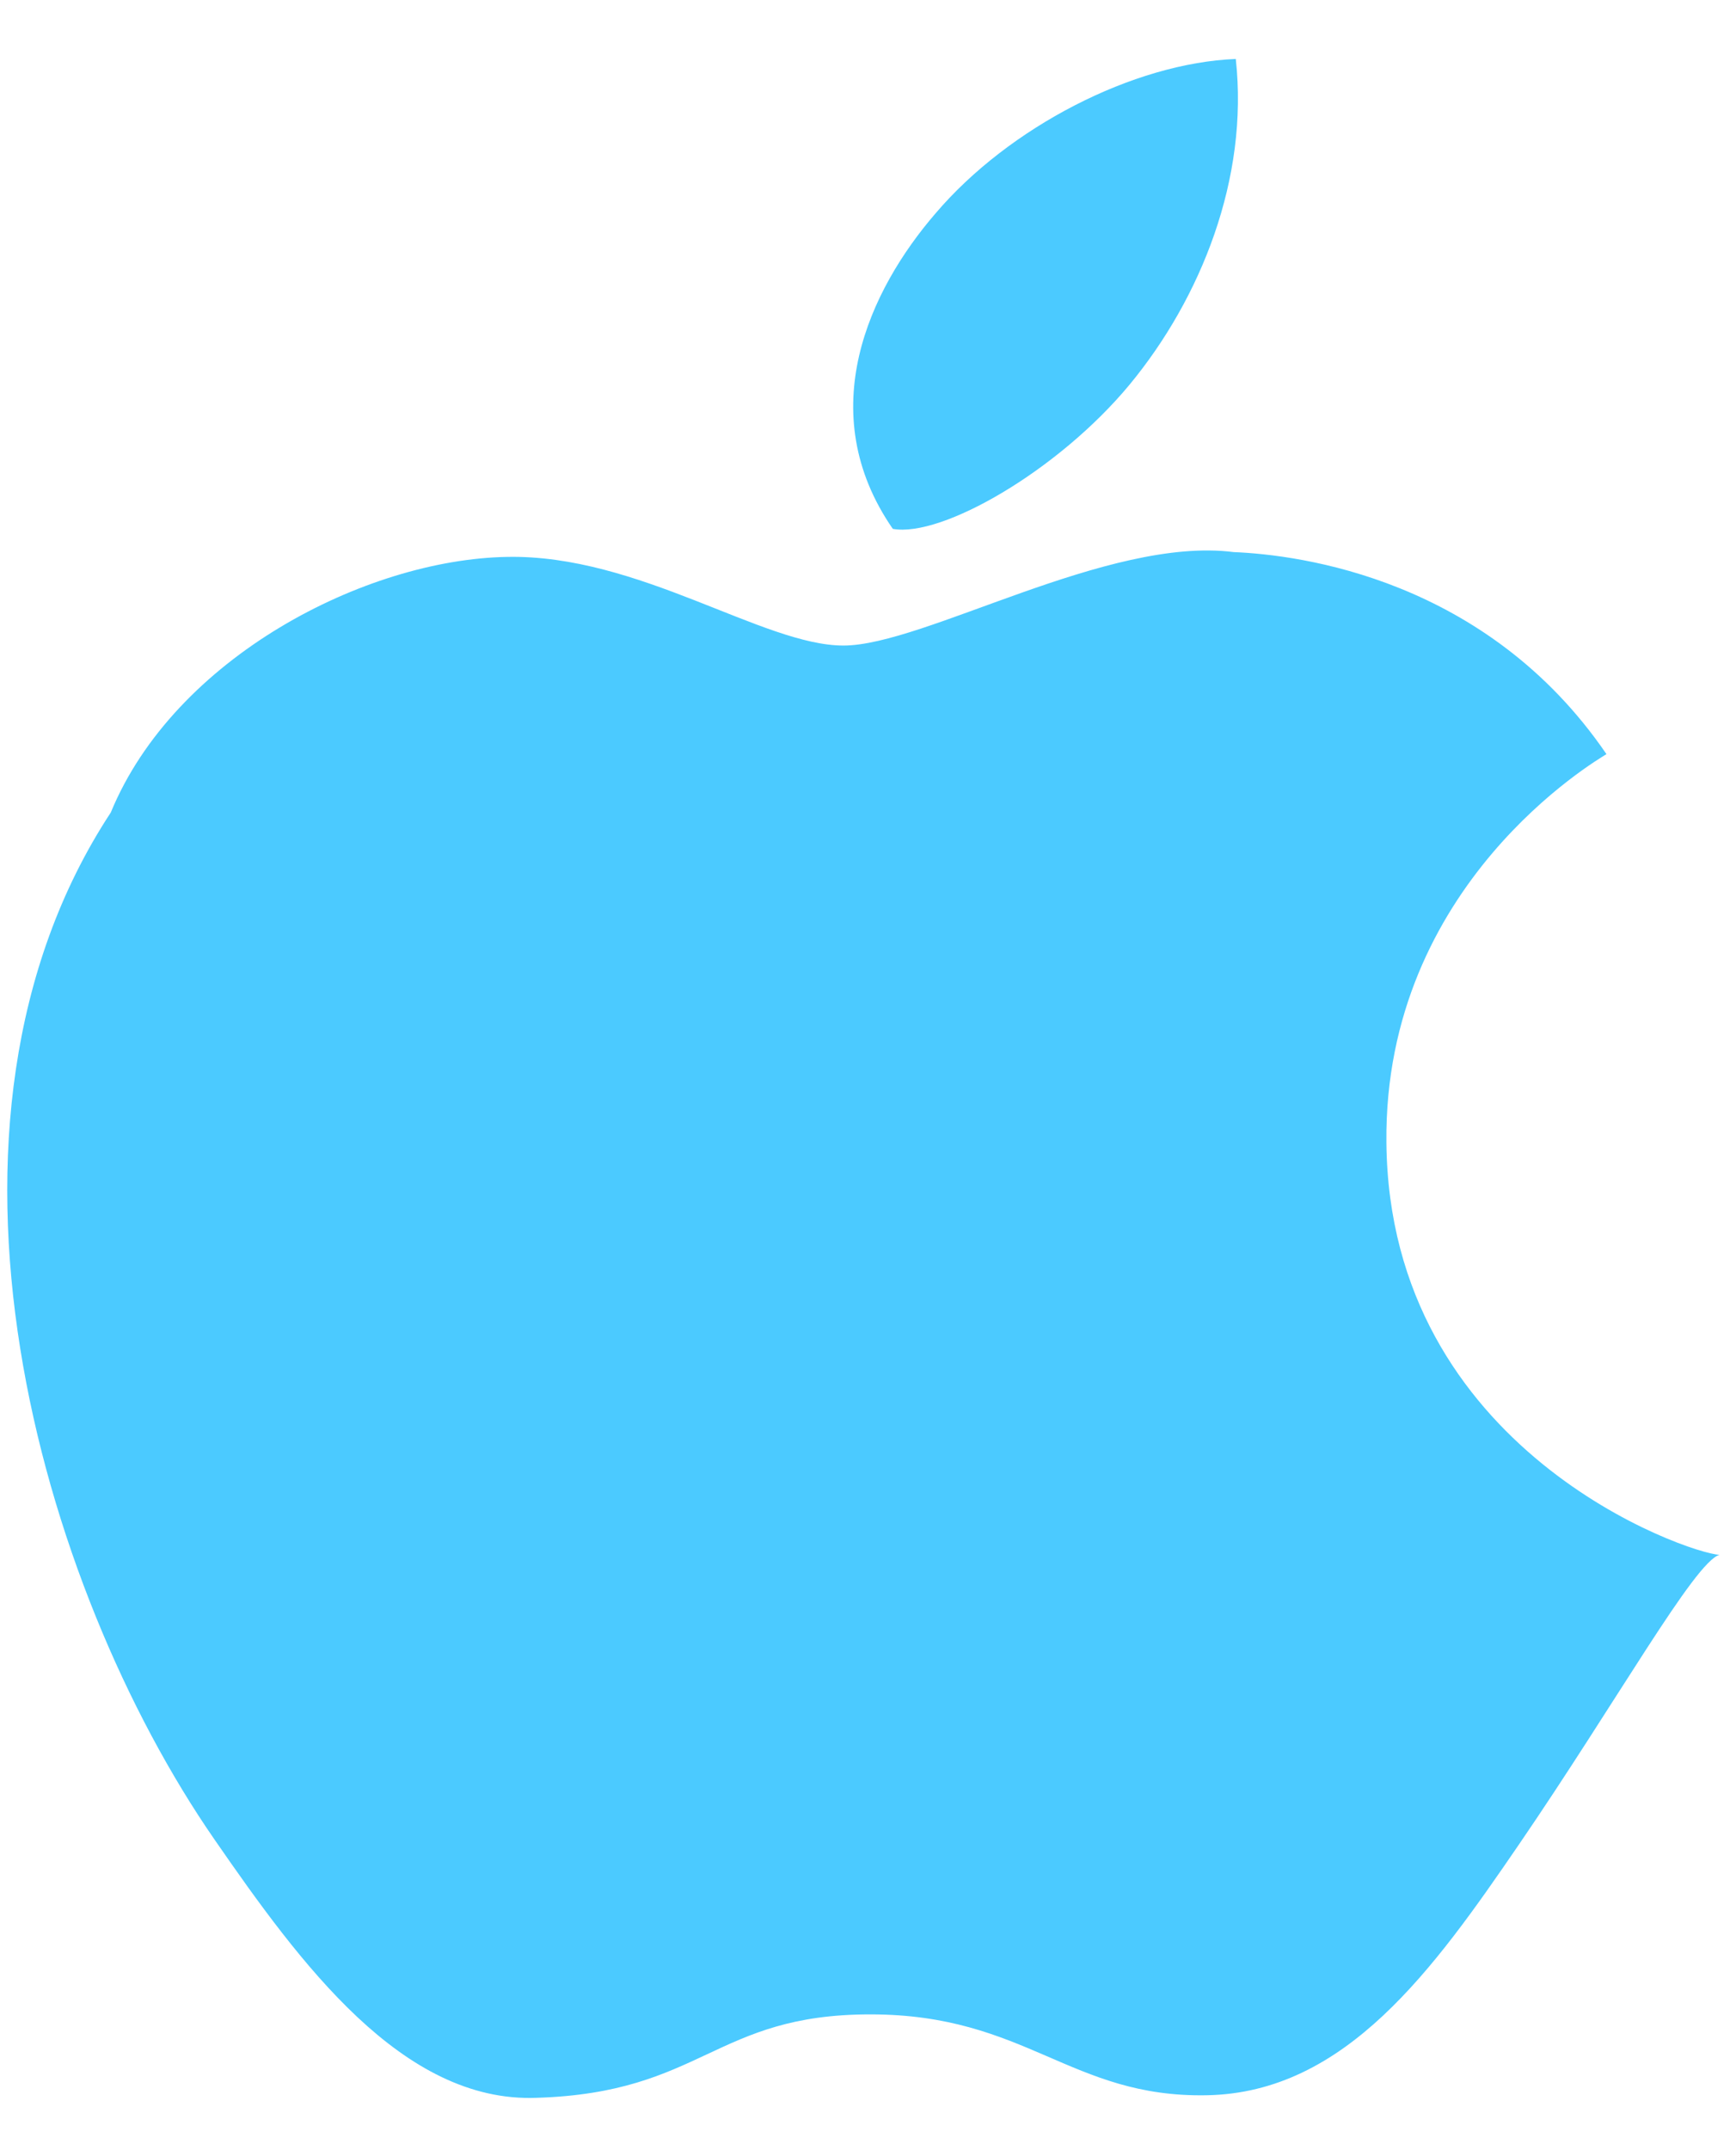 <svg xmlns="http://www.w3.org/2000/svg" width="21" height="26"><path fill-rule="evenodd" fill="#4BCAFF" d="M16.771 13.813c-.031-3.122 2.546-4.62 2.662-4.694-1.449-2.12-3.705-2.41-4.509-2.443-1.524-.195-3.747 1.13-4.721 1.13-.972 0-2.476-1.103-4.068-1.072-1.715.03-4.023 1.216-4.795 3.091-2.479 3.773-.862 9.362 1.257 12.422 1.036 1.498 2.271 3.181 3.892 3.12 2.011-.061 2.151-1.009 4.039-1.009s2.419 1.009 4.07.978c1.681-.03 2.745-1.526 3.774-3.029 1.189-1.737 2.128-3.42 2.428-3.506-.38-.017-3.997-1.258-4.029-4.988Zm-3.105-9.164c.861-1.043 1.442-2.492 1.283-3.936-1.239.049-2.743.824-3.631 1.866-.799.925-1.497 2.4-.518 3.816.592.108 2.004-.705 2.866-1.746Z"/></svg>
